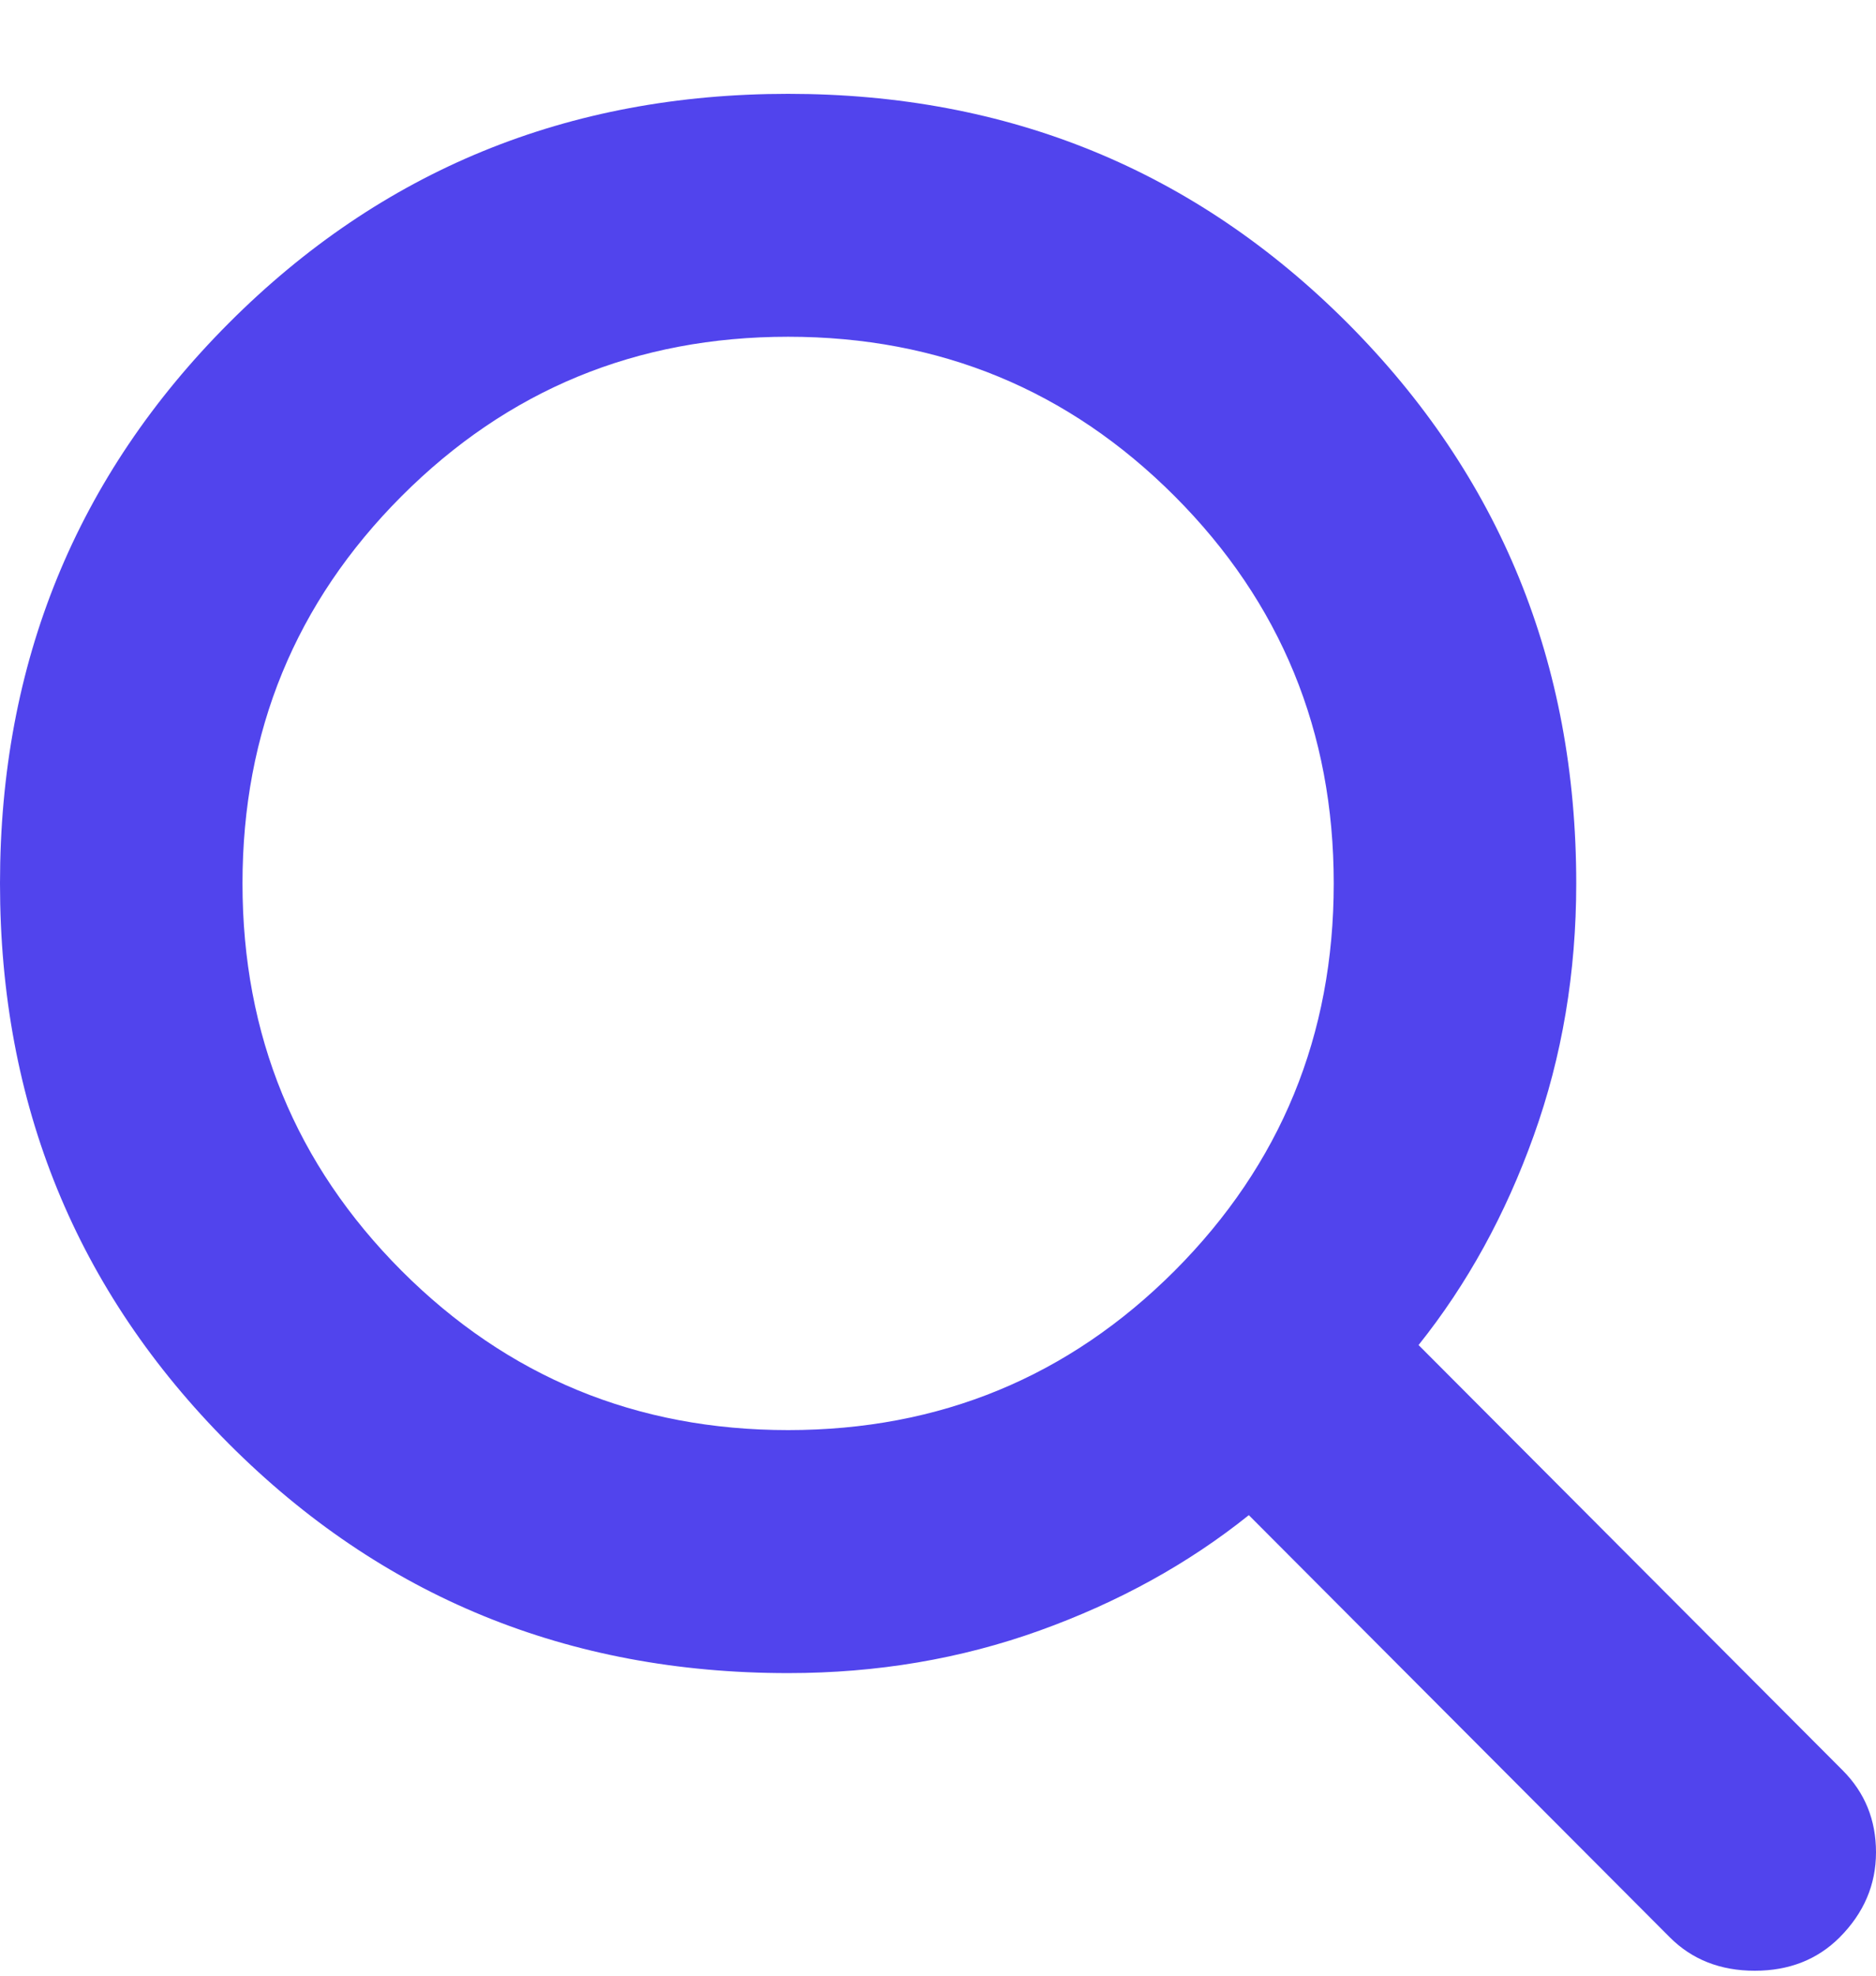 <svg width="19" height="20" viewBox="0 0 19 20" fill="none" xmlns="http://www.w3.org/2000/svg">
<path id="Vector" d="M16.912 19.612L12.648 15.338C12.034 15.83 11.328 16.219 10.53 16.506C9.732 16.793 8.882 16.937 7.982 16.937C5.751 16.937 3.863 16.163 2.318 14.616C0.773 13.068 0 11.177 0 8.943C0 6.709 0.773 4.818 2.318 3.27C3.863 1.723 5.751 0.95 7.982 0.95C10.213 0.95 12.101 1.723 13.647 3.27C15.191 4.818 15.964 6.709 15.964 8.943C15.964 9.845 15.821 10.696 15.534 11.495C15.248 12.294 14.859 13.001 14.367 13.616L18.662 17.921C18.887 18.146 19 18.423 19 18.751C19 19.079 18.877 19.366 18.632 19.612C18.407 19.837 18.12 19.95 17.772 19.95C17.424 19.95 17.137 19.837 16.912 19.612ZM7.982 14.477C9.517 14.477 10.822 13.939 11.897 12.864C12.971 11.787 13.508 10.48 13.508 8.943C13.508 7.406 12.971 6.099 11.897 5.023C10.822 3.947 9.517 3.409 7.982 3.409C6.447 3.409 5.142 3.947 4.067 5.023C2.993 6.099 2.456 7.406 2.456 8.943C2.456 10.48 2.993 11.787 4.067 12.864C5.142 13.939 6.447 14.477 7.982 14.477Z" fill="#5144ed"/>
</svg>
